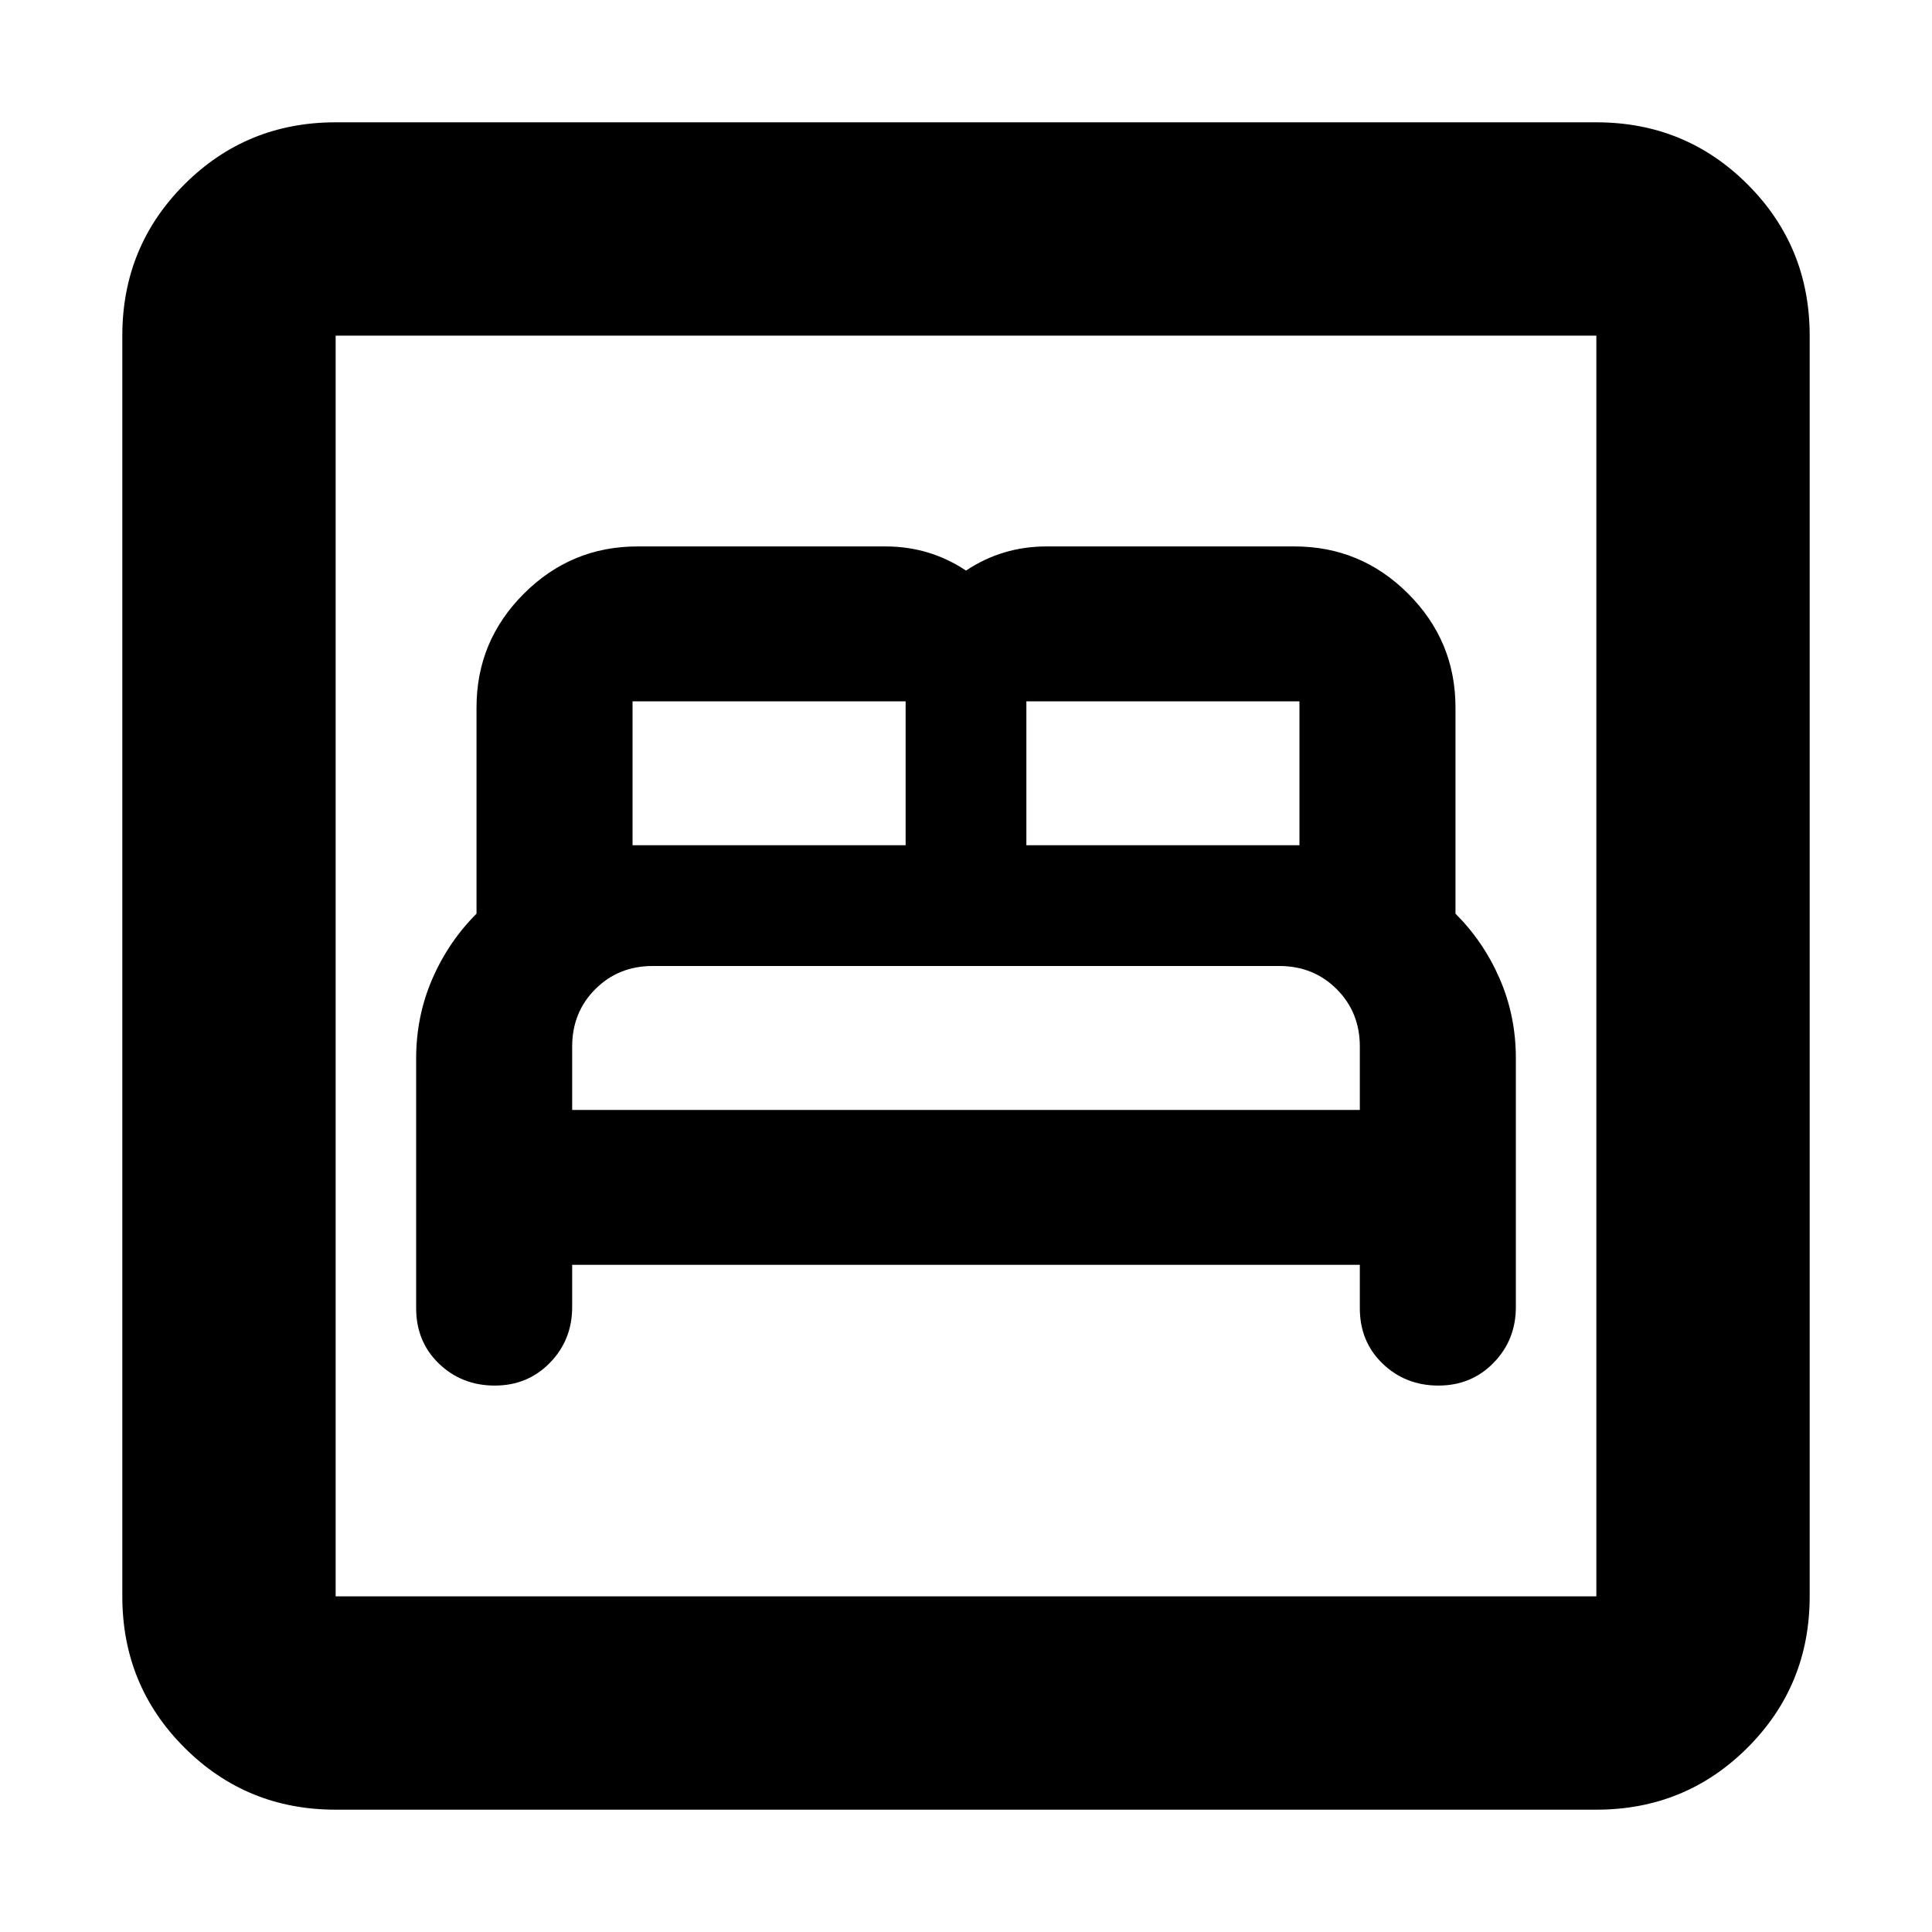 <svg xmlns="http://www.w3.org/2000/svg" height="24" viewBox="0 -960 960 960" width="24"><path d="M284.31-331.52h391.38V-310q0 16.67 11.33 27.58 11.33 10.9 27.72 10.9t27.43-11.33q11.05-11.32 11.05-27.72v-123.64q0-20.94-8-39.38-8-18.45-22-32.41v-102.48q0-33-23.5-56.5t-56.5-23.5H520q-11 0-21 3t-19 9q-9-6-19-9t-21-3H316.78q-33 0-56.5 23.5t-23.5 56.5V-506q-14 14-22 32.5t-8 39.5v124q0 16.67 11.33 27.58 11.33 10.9 27.72 10.9t27.43-11.33q11.05-11.32 11.05-27.72v-20.95Zm0-76.96V-440q0-17 11.5-28.5t28.5-11.5h311.38q17 0 28.5 11.5t11.5 28.5v31.52H284.31Zm30-131.52v-71.52H450V-540H314.31ZM510-540v-71.52h135.69V-540H510ZM166.78-60.78q-44.3 0-75.15-30.85-30.85-30.85-30.85-75.15v-626.44q0-44.3 30.85-75.15 30.85-30.85 75.15-30.85h626.44q44.3 0 75.15 30.85 30.85 30.85 30.85 75.15v626.44q0 44.3-30.85 75.15-30.85 30.85-75.15 30.85H166.78Zm0-106h626.44v-626.44H166.78v626.44Zm0 0v-626.44 626.44Z"/></svg>